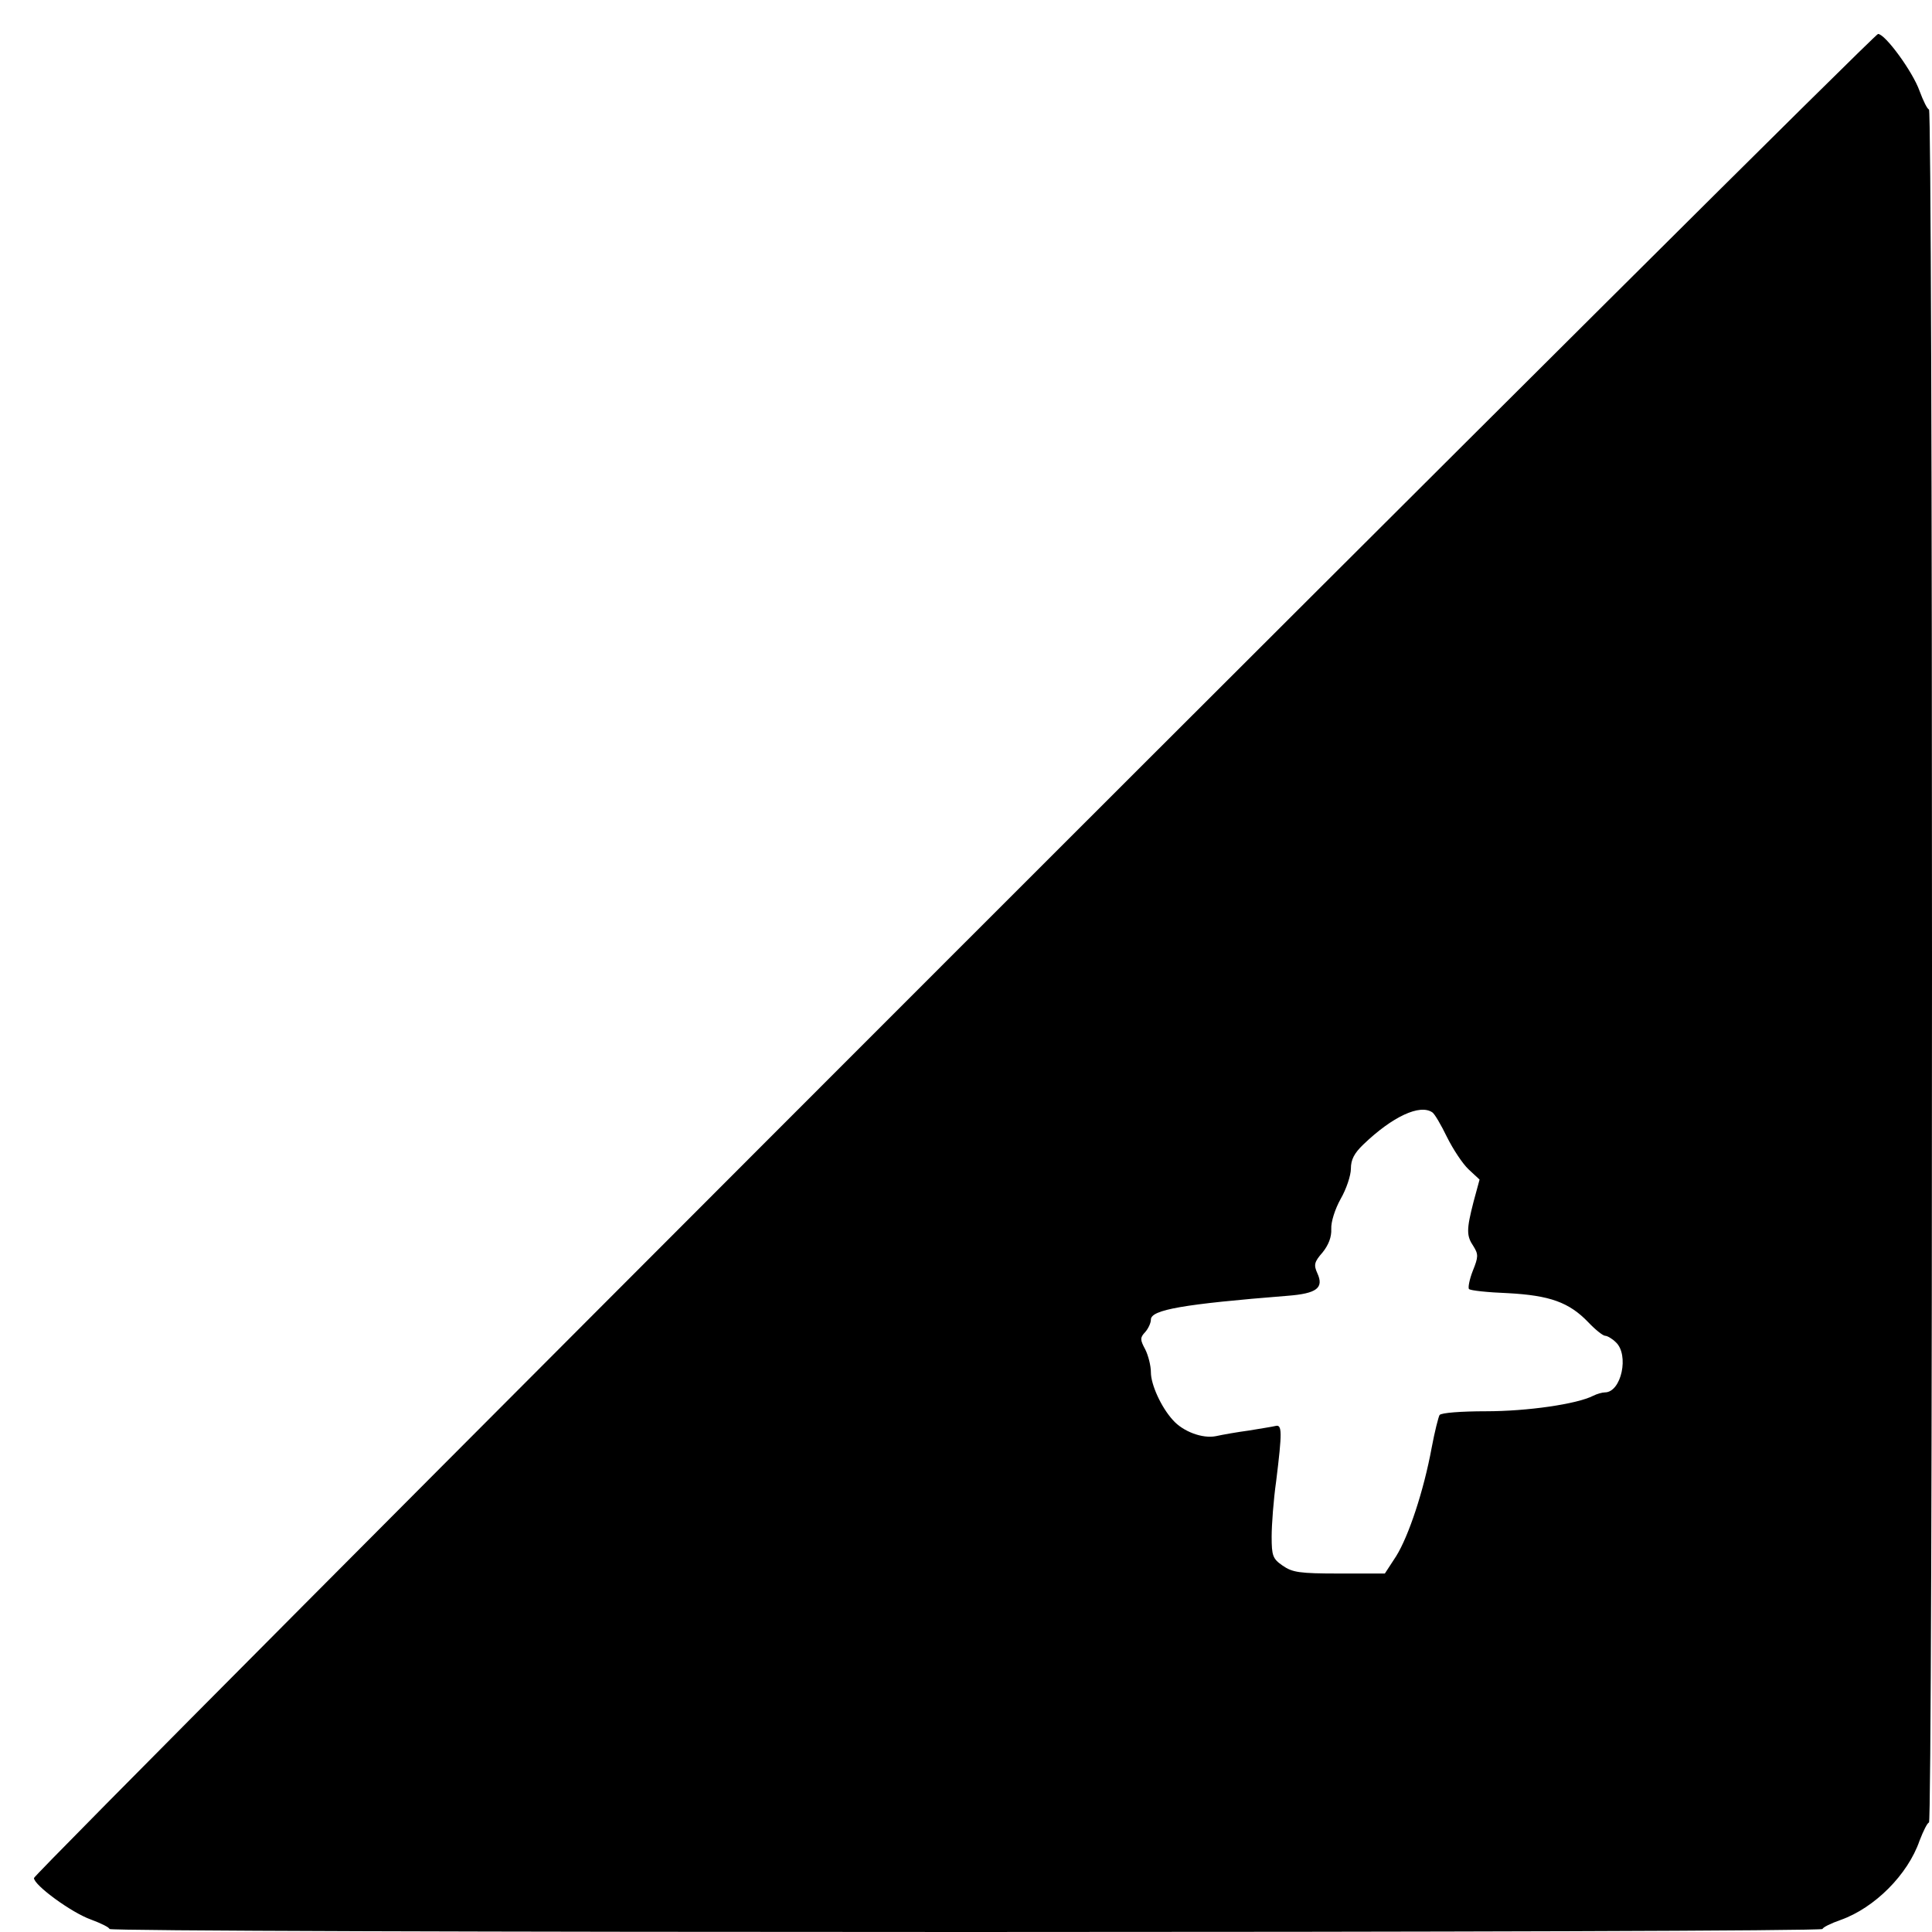 <svg version="1" xmlns="http://www.w3.org/2000/svg" width="682.667" height="682.667" viewBox="0 0 512 512"><path d="M252.7 252.8C118.7 386.8 9 497 9 497.7c0 1.9 10 9.2 15.1 11 2.7 1 4.9 2.1 4.9 2.5 0 .5 102.1.8 227 .8s227-.3 227-.8c0-.4 2.2-1.5 4.8-2.4 9-3.2 17.8-12 20.9-21 1-2.6 2.1-4.8 2.5-4.8.5 0 .8-102.1.8-227s-.3-227-.8-227c-.4 0-1.5-2.2-2.5-4.9-1.8-5.1-9.1-15.1-11-15.1-.7 0-110.9 109.7-245 243.8zm126.9 42c.6.4 2.3 3.3 3.9 6.6 1.6 3.2 4.1 7 5.7 8.5l2.9 2.7-1.6 5.9c-1.9 7.4-1.9 9 0 11.8 1.3 2.1 1.3 2.8-.2 6.5-.9 2.3-1.3 4.5-1 4.8.3.4 5 .9 10.3 1.1 11.1.6 16.2 2.4 21.3 7.7 1.9 2 3.9 3.6 4.5 3.6.5 0 1.8.7 2.8 1.7 3.6 3.3 1.5 13.3-2.9 13.3-.7 0-2.1.4-3.1.9-4.3 2.2-17.4 4.1-28.4 4.1-6.5 0-11.9.4-12.3 1-.3.5-1.3 4.4-2.1 8.7-2.1 11.4-6.1 23.4-9.4 28.7l-3 4.6h-12.1c-10.6 0-12.4-.3-15-2.1-2.6-1.8-2.9-2.6-2.9-7.7 0-3.1.5-9.8 1.2-14.7 1.6-13 1.6-15.1-.2-14.6-.8.2-4 .7-7 1.2-3 .4-7 1.1-8.8 1.5-3.5.7-8.7-1.2-11.4-4.3-3.1-3.4-5.8-9.4-5.8-12.6 0-1.8-.7-4.5-1.5-6.1-1.4-2.6-1.4-3.1 0-4.6.8-.9 1.5-2.4 1.5-3.3 0-2.6 8.6-4.1 36.2-6.3 7.8-.6 9.7-2.1 7.9-6-1-2.2-.8-3 1.4-5.5 1.6-2 2.4-4.1 2.3-6.2-.1-1.9 1-5.3 2.5-8 1.5-2.6 2.7-6.2 2.7-8 0-2.4.9-4.1 3.3-6.4 7.7-7.4 15-10.8 18.3-8.5z"/></svg>